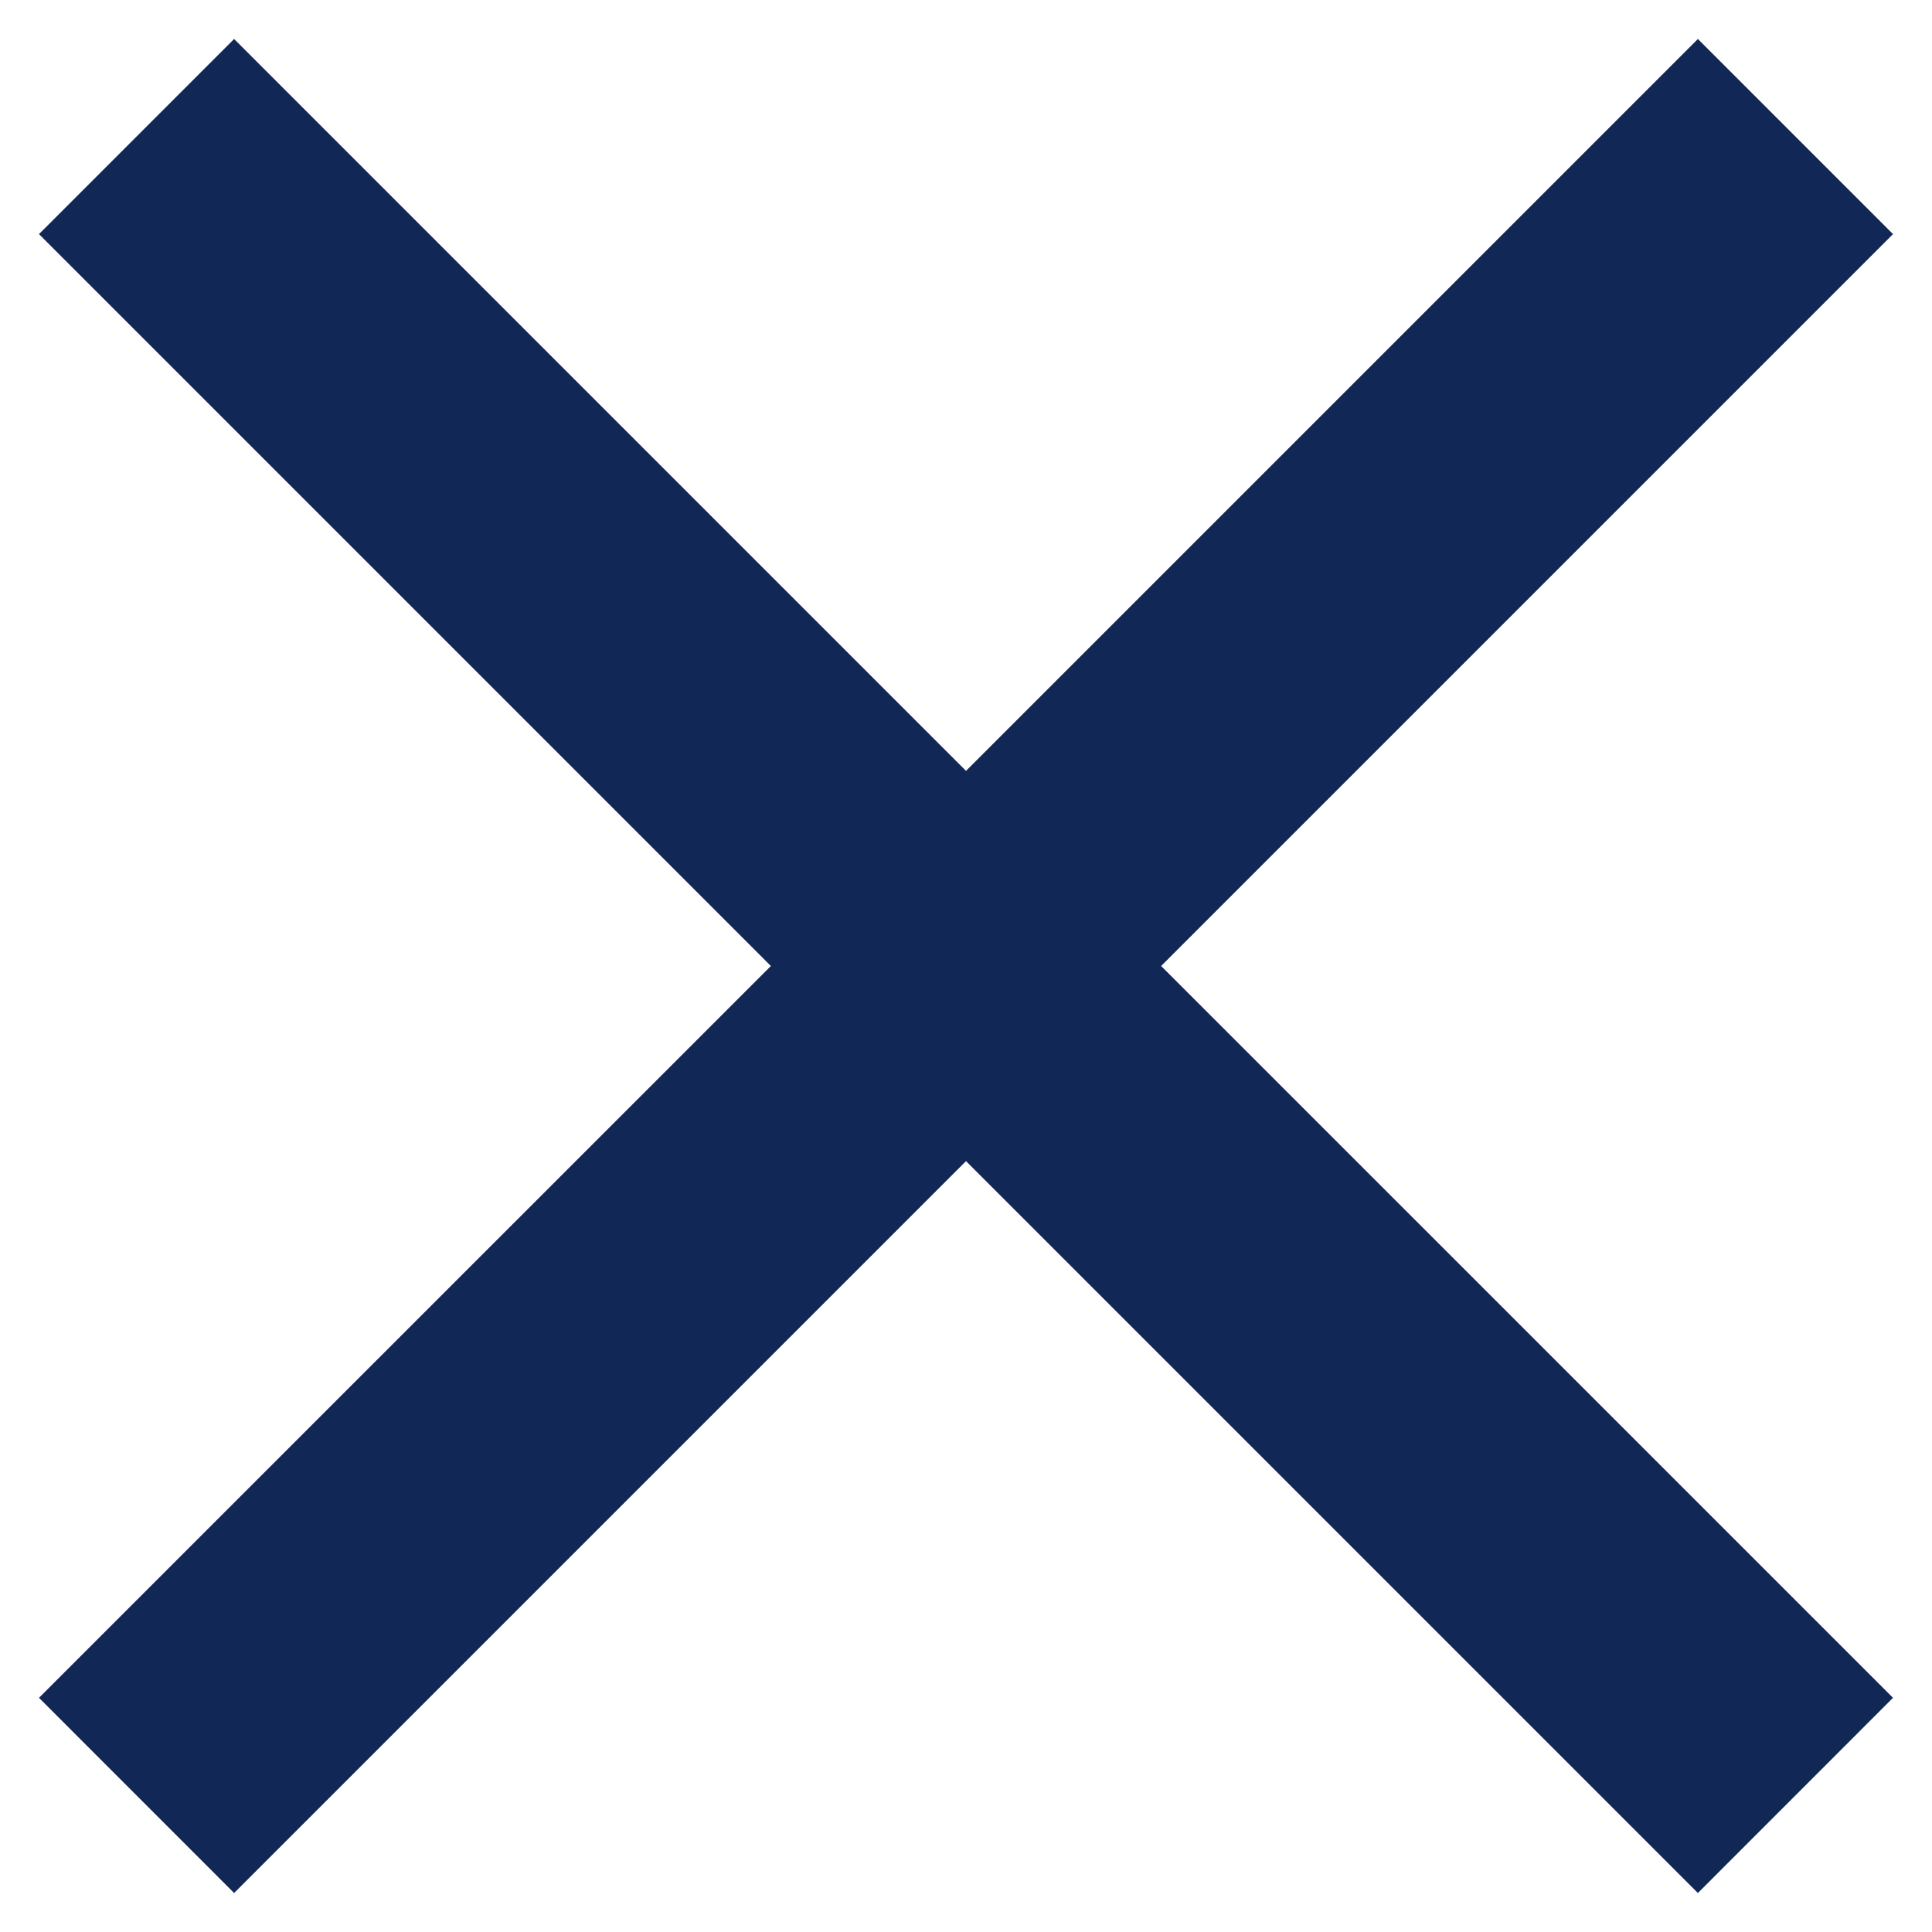 <svg 
 xmlns="http://www.w3.org/2000/svg"
 xmlns:xlink="http://www.w3.org/1999/xlink"
 width="28px" height="28px">
<path fill-rule="evenodd"  fill="rgb(17, 40, 87)"
 d="M27.435,24.606 L24.607,27.435 L14.000,16.828 L3.393,27.435 L0.565,24.606 L11.172,14.000 L0.565,3.393 L3.393,0.565 L14.000,11.172 L24.607,0.565 L27.435,3.393 L16.828,14.000 L27.435,24.606 Z"/>
</svg>